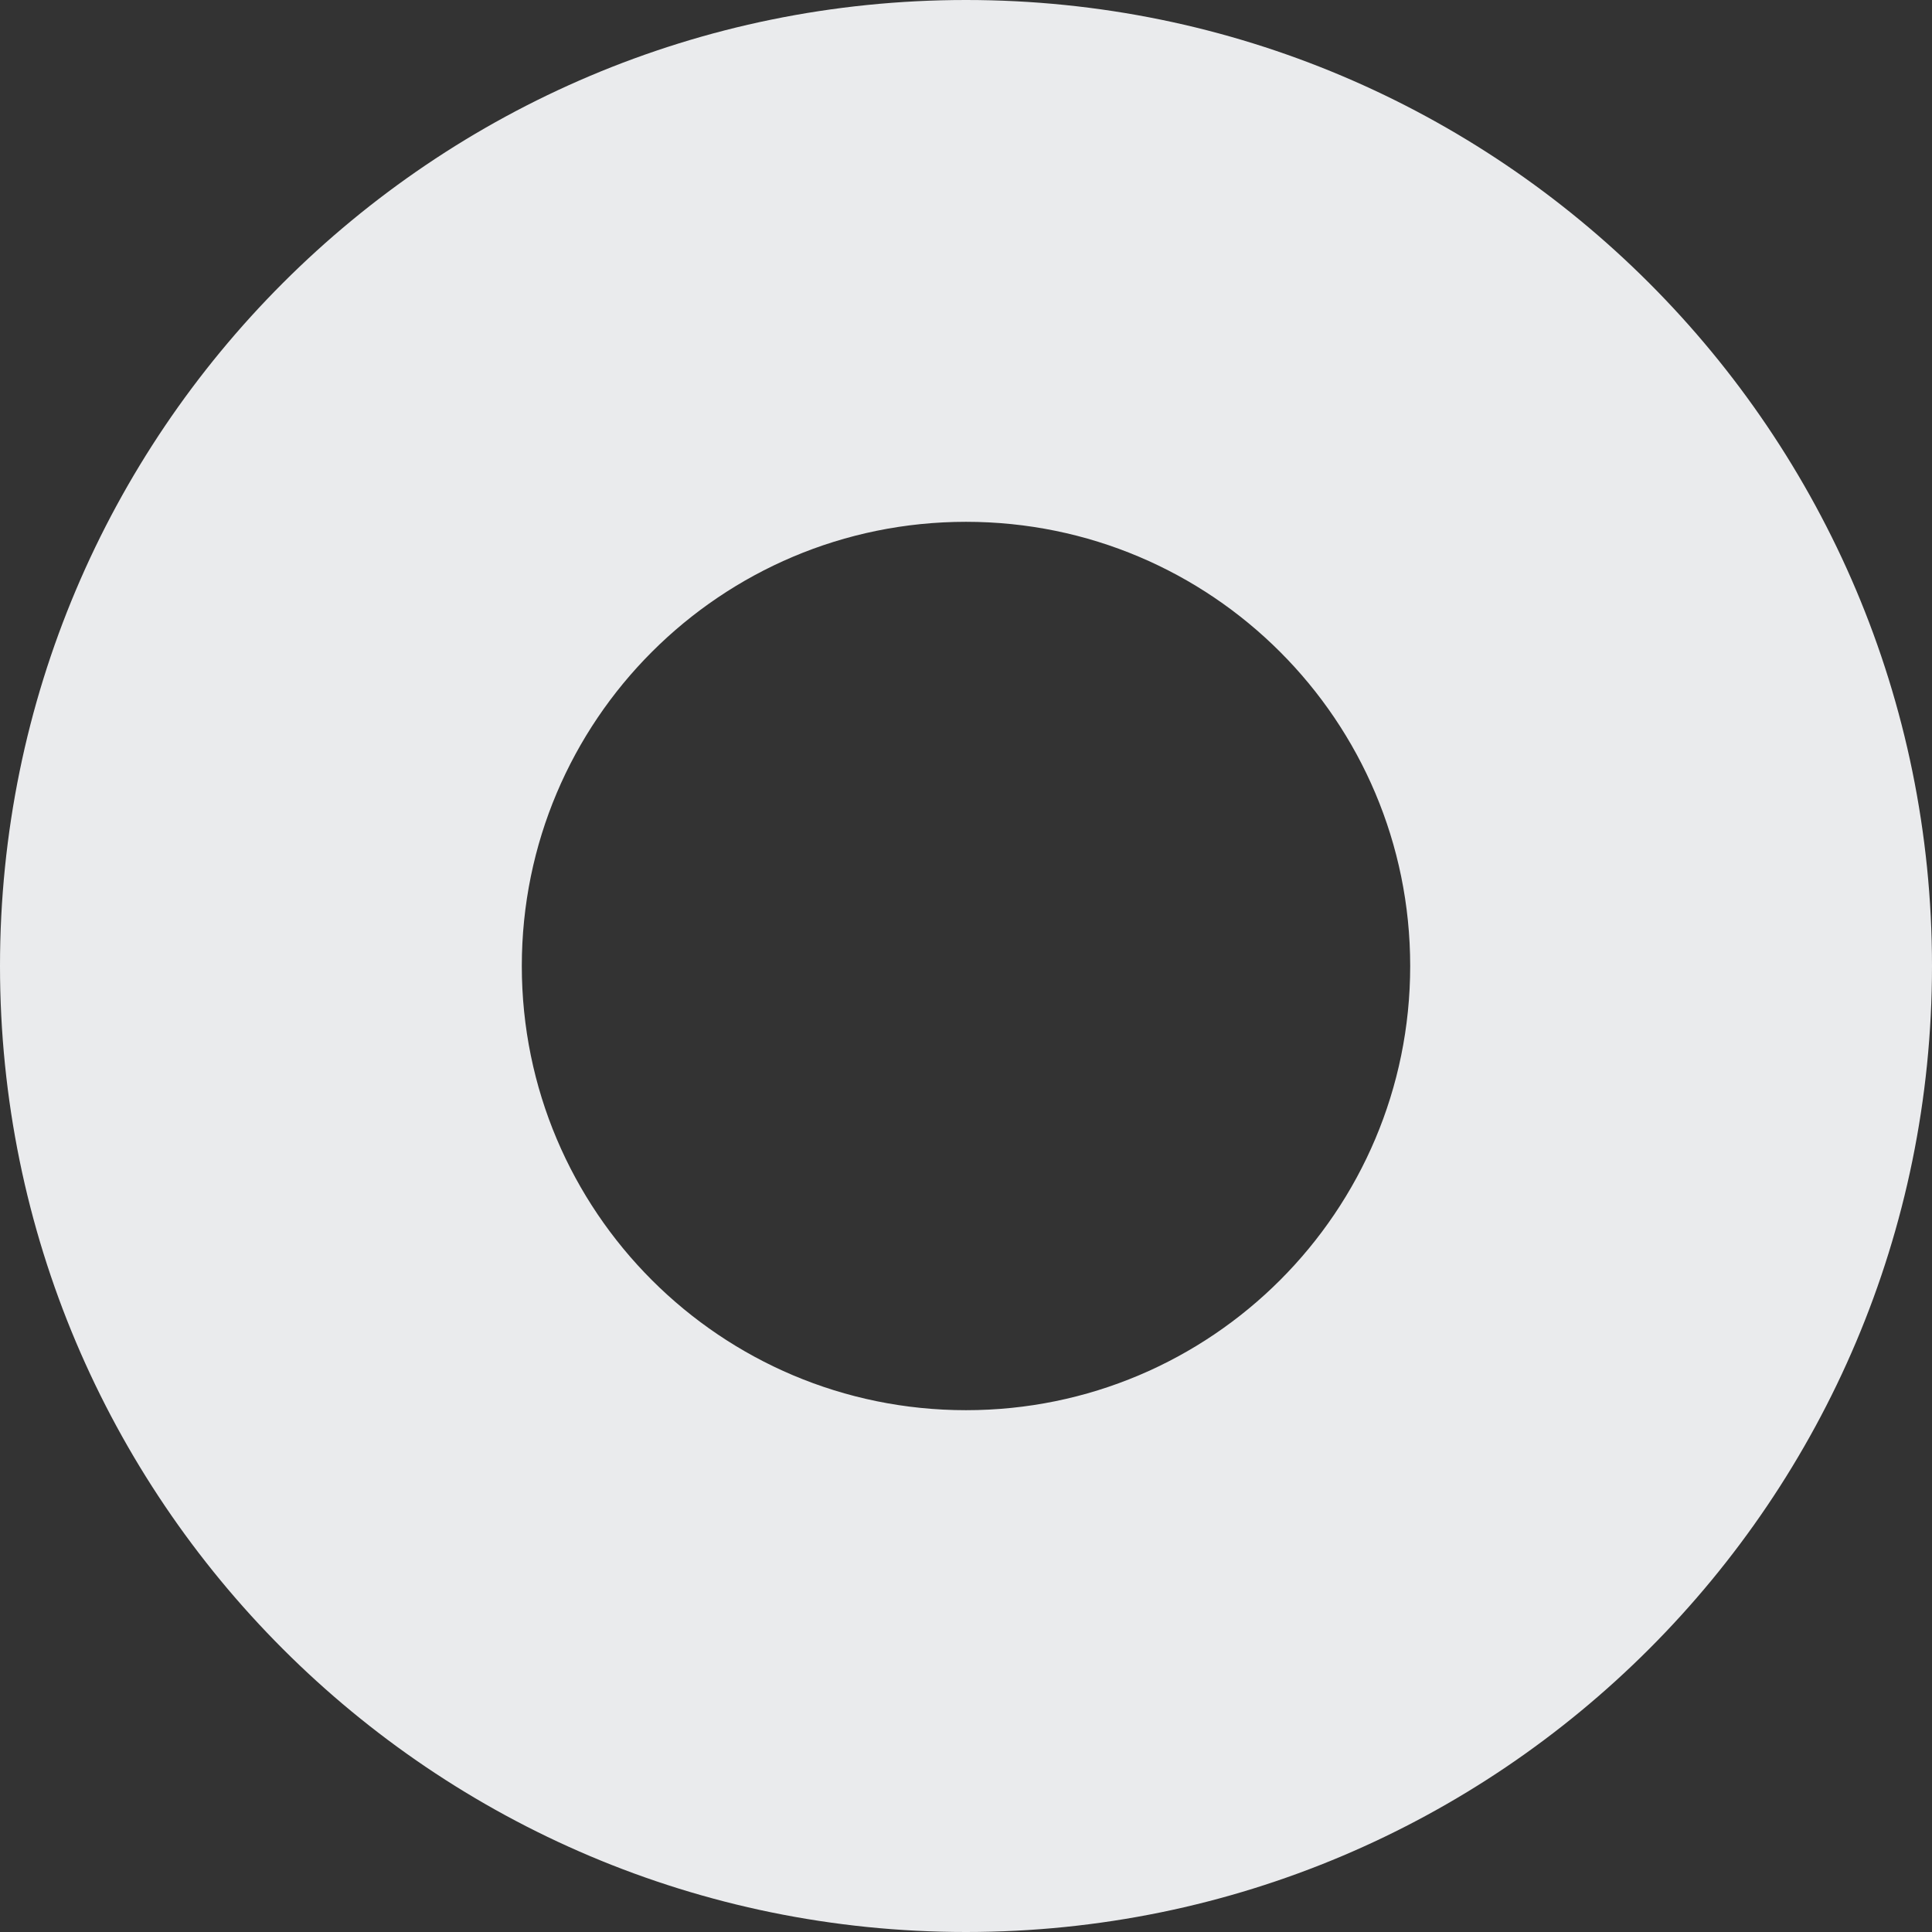 <svg width="23" height="23" viewBox="0 0 23 23" fill="none" xmlns="http://www.w3.org/2000/svg">
<rect x="0" y="0" width="23" height="23" fill="#333333" stroke="none"/>
<path d="M23 11.5C23 17.851 17.851 23 11.5 23C5.149 23 0 17.851 0 11.5C0 5.149 5.149 0 11.5 0C17.851 0 23 5.149 23 11.5ZM6.212 11.5C6.212 14.421 8.579 16.788 11.5 16.788C14.421 16.788 16.788 14.421 16.788 11.5C16.788 8.579 14.421 6.212 11.5 6.212C8.579 6.212 6.212 8.579 6.212 11.5Z" fill="#EAEBED"/>
</svg>
